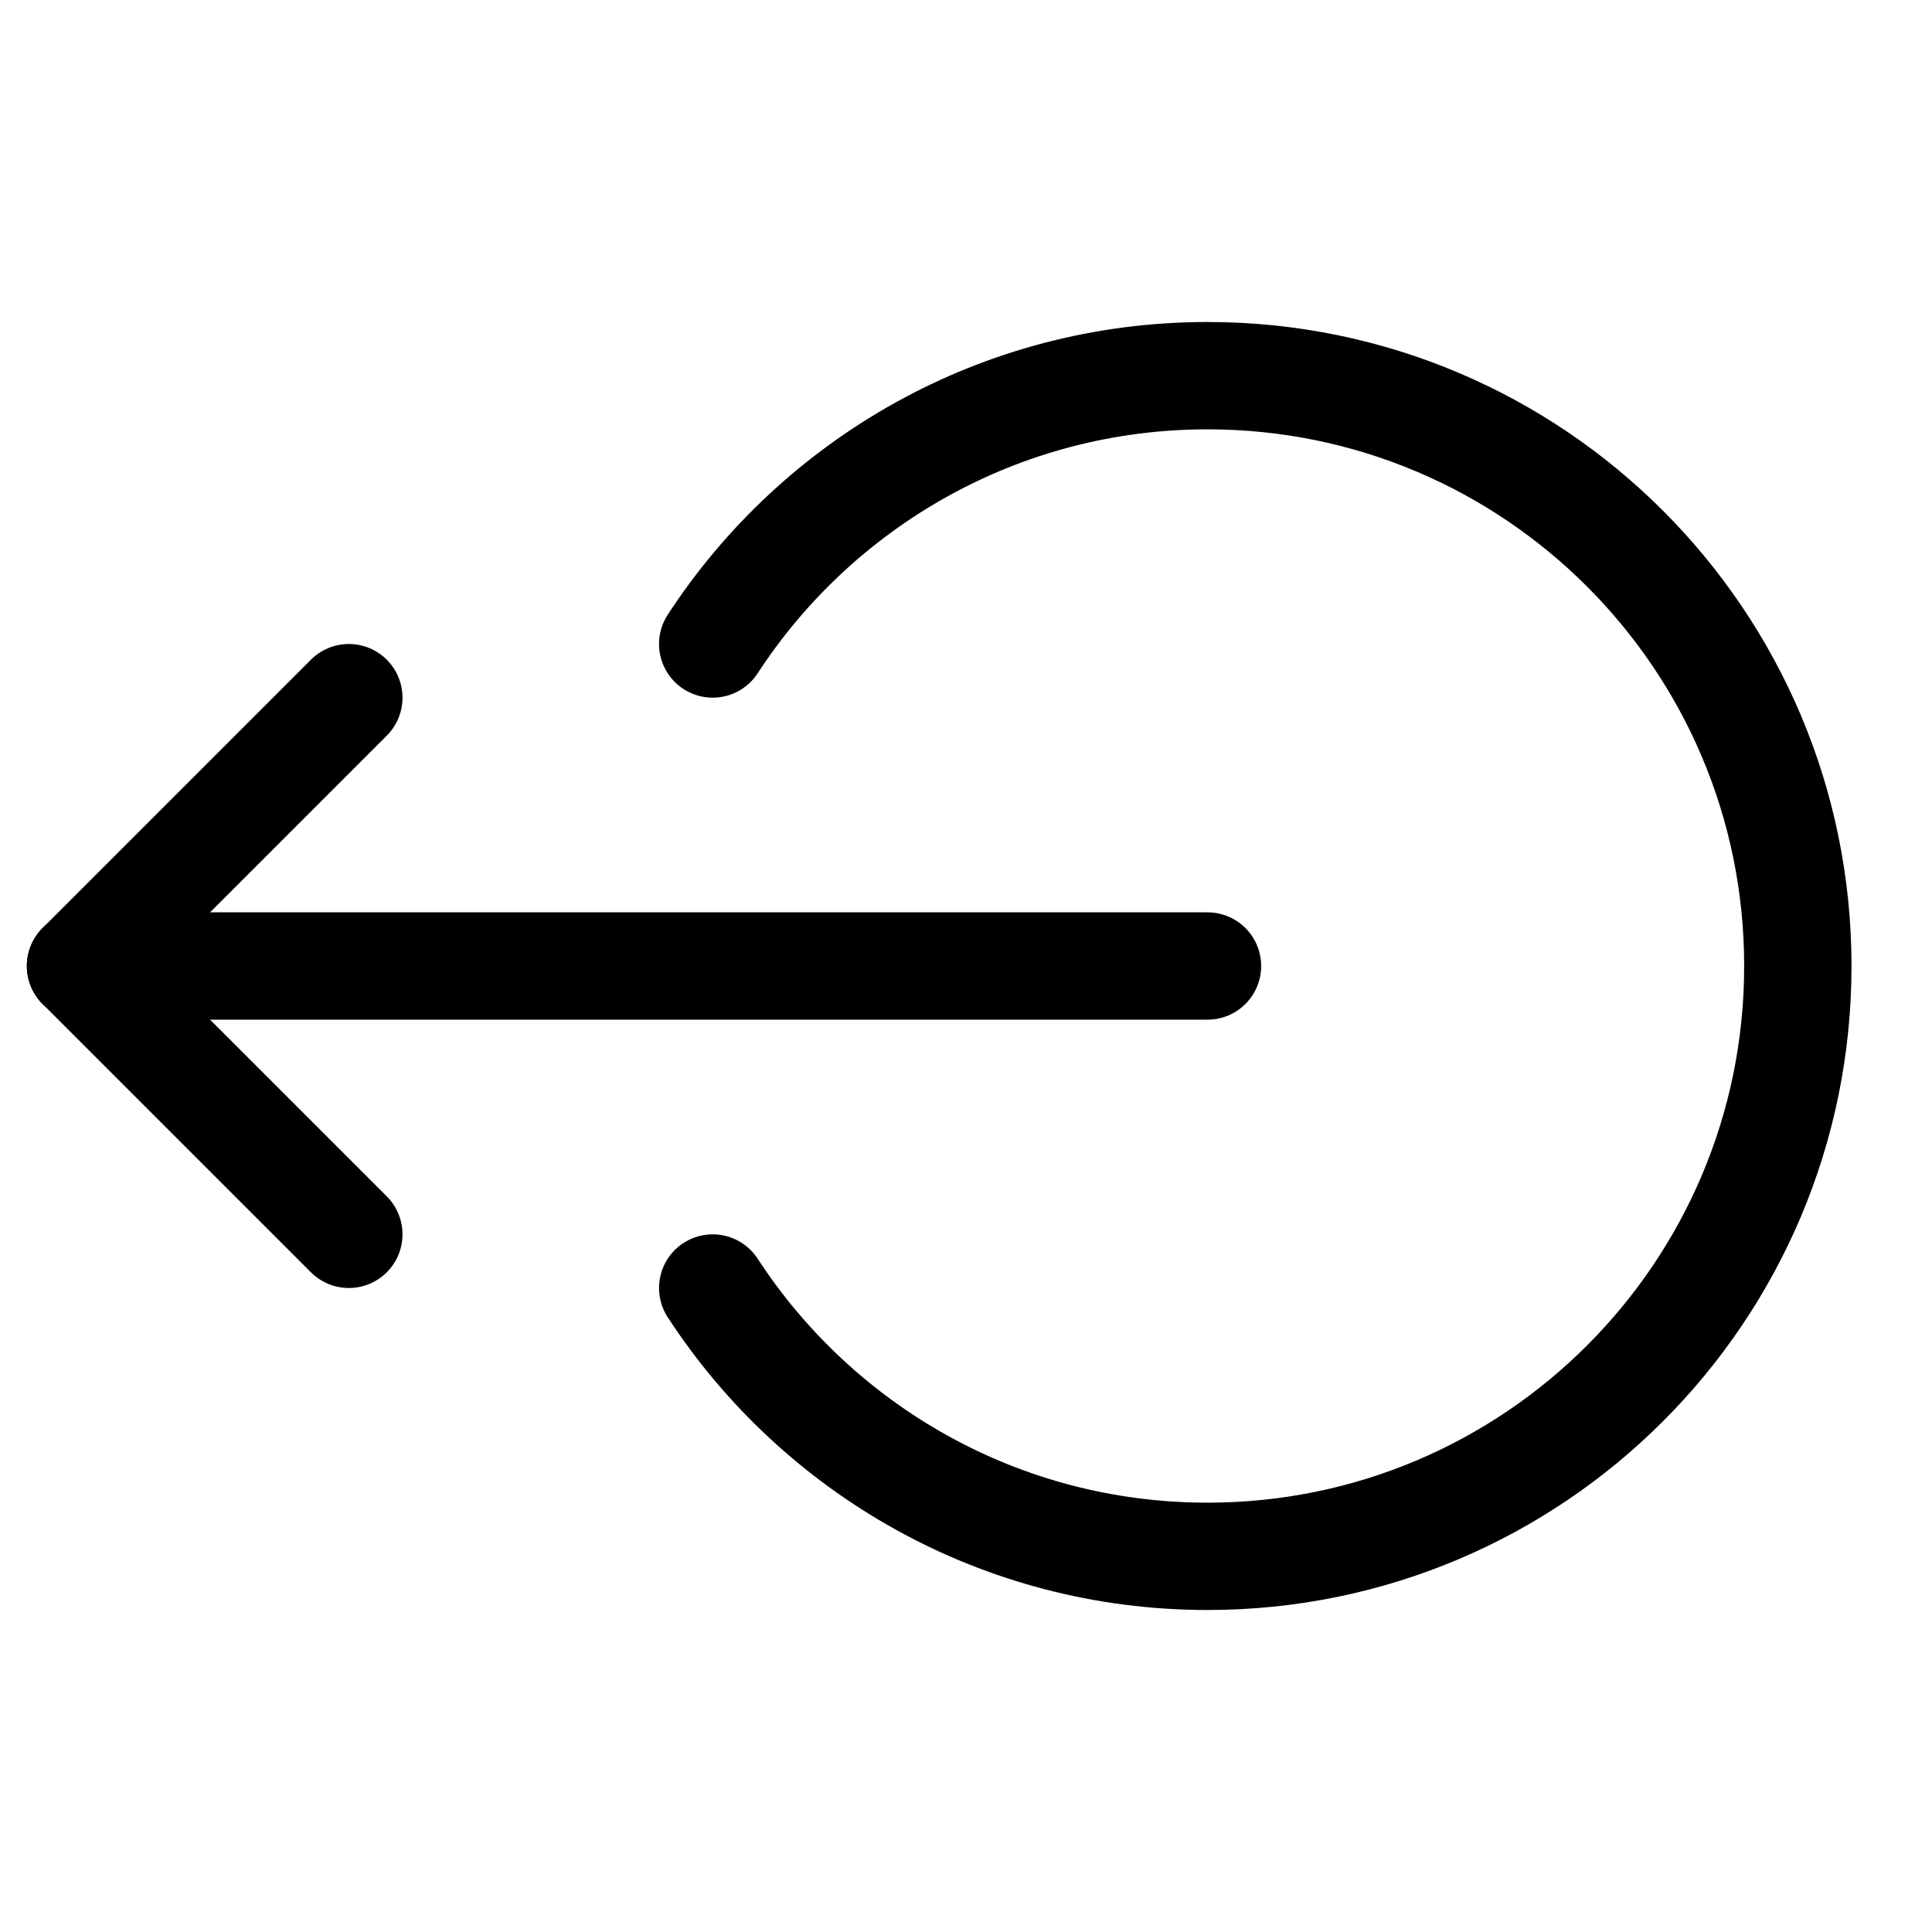 <svg xmlns="http://www.w3.org/2000/svg" height="18" width="18" viewBox="0 0 18 18"><title>circle logout</title><g fill="none" stroke="currentColor" class="nc-icon-wrapper"><path d="M6.64,6c.981-1.505,2.68-2.5,4.61-2.5,3.038,0,5.5,2.462,5.5,5.5s-2.462,5.5-5.5,5.5c-1.931,0-3.629-.995-4.61-2.5" stroke-linecap="round" stroke-linejoin="round"></path><polyline points="3.25 6.5 .75 9 3.25 11.5" stroke-linecap="round" stroke-linejoin="round" stroke="currentColor"></polyline><line x1=".75" y1="9" x2="11.25" y2="9" stroke-linecap="round" stroke-linejoin="round" stroke="currentColor"></line></g></svg>